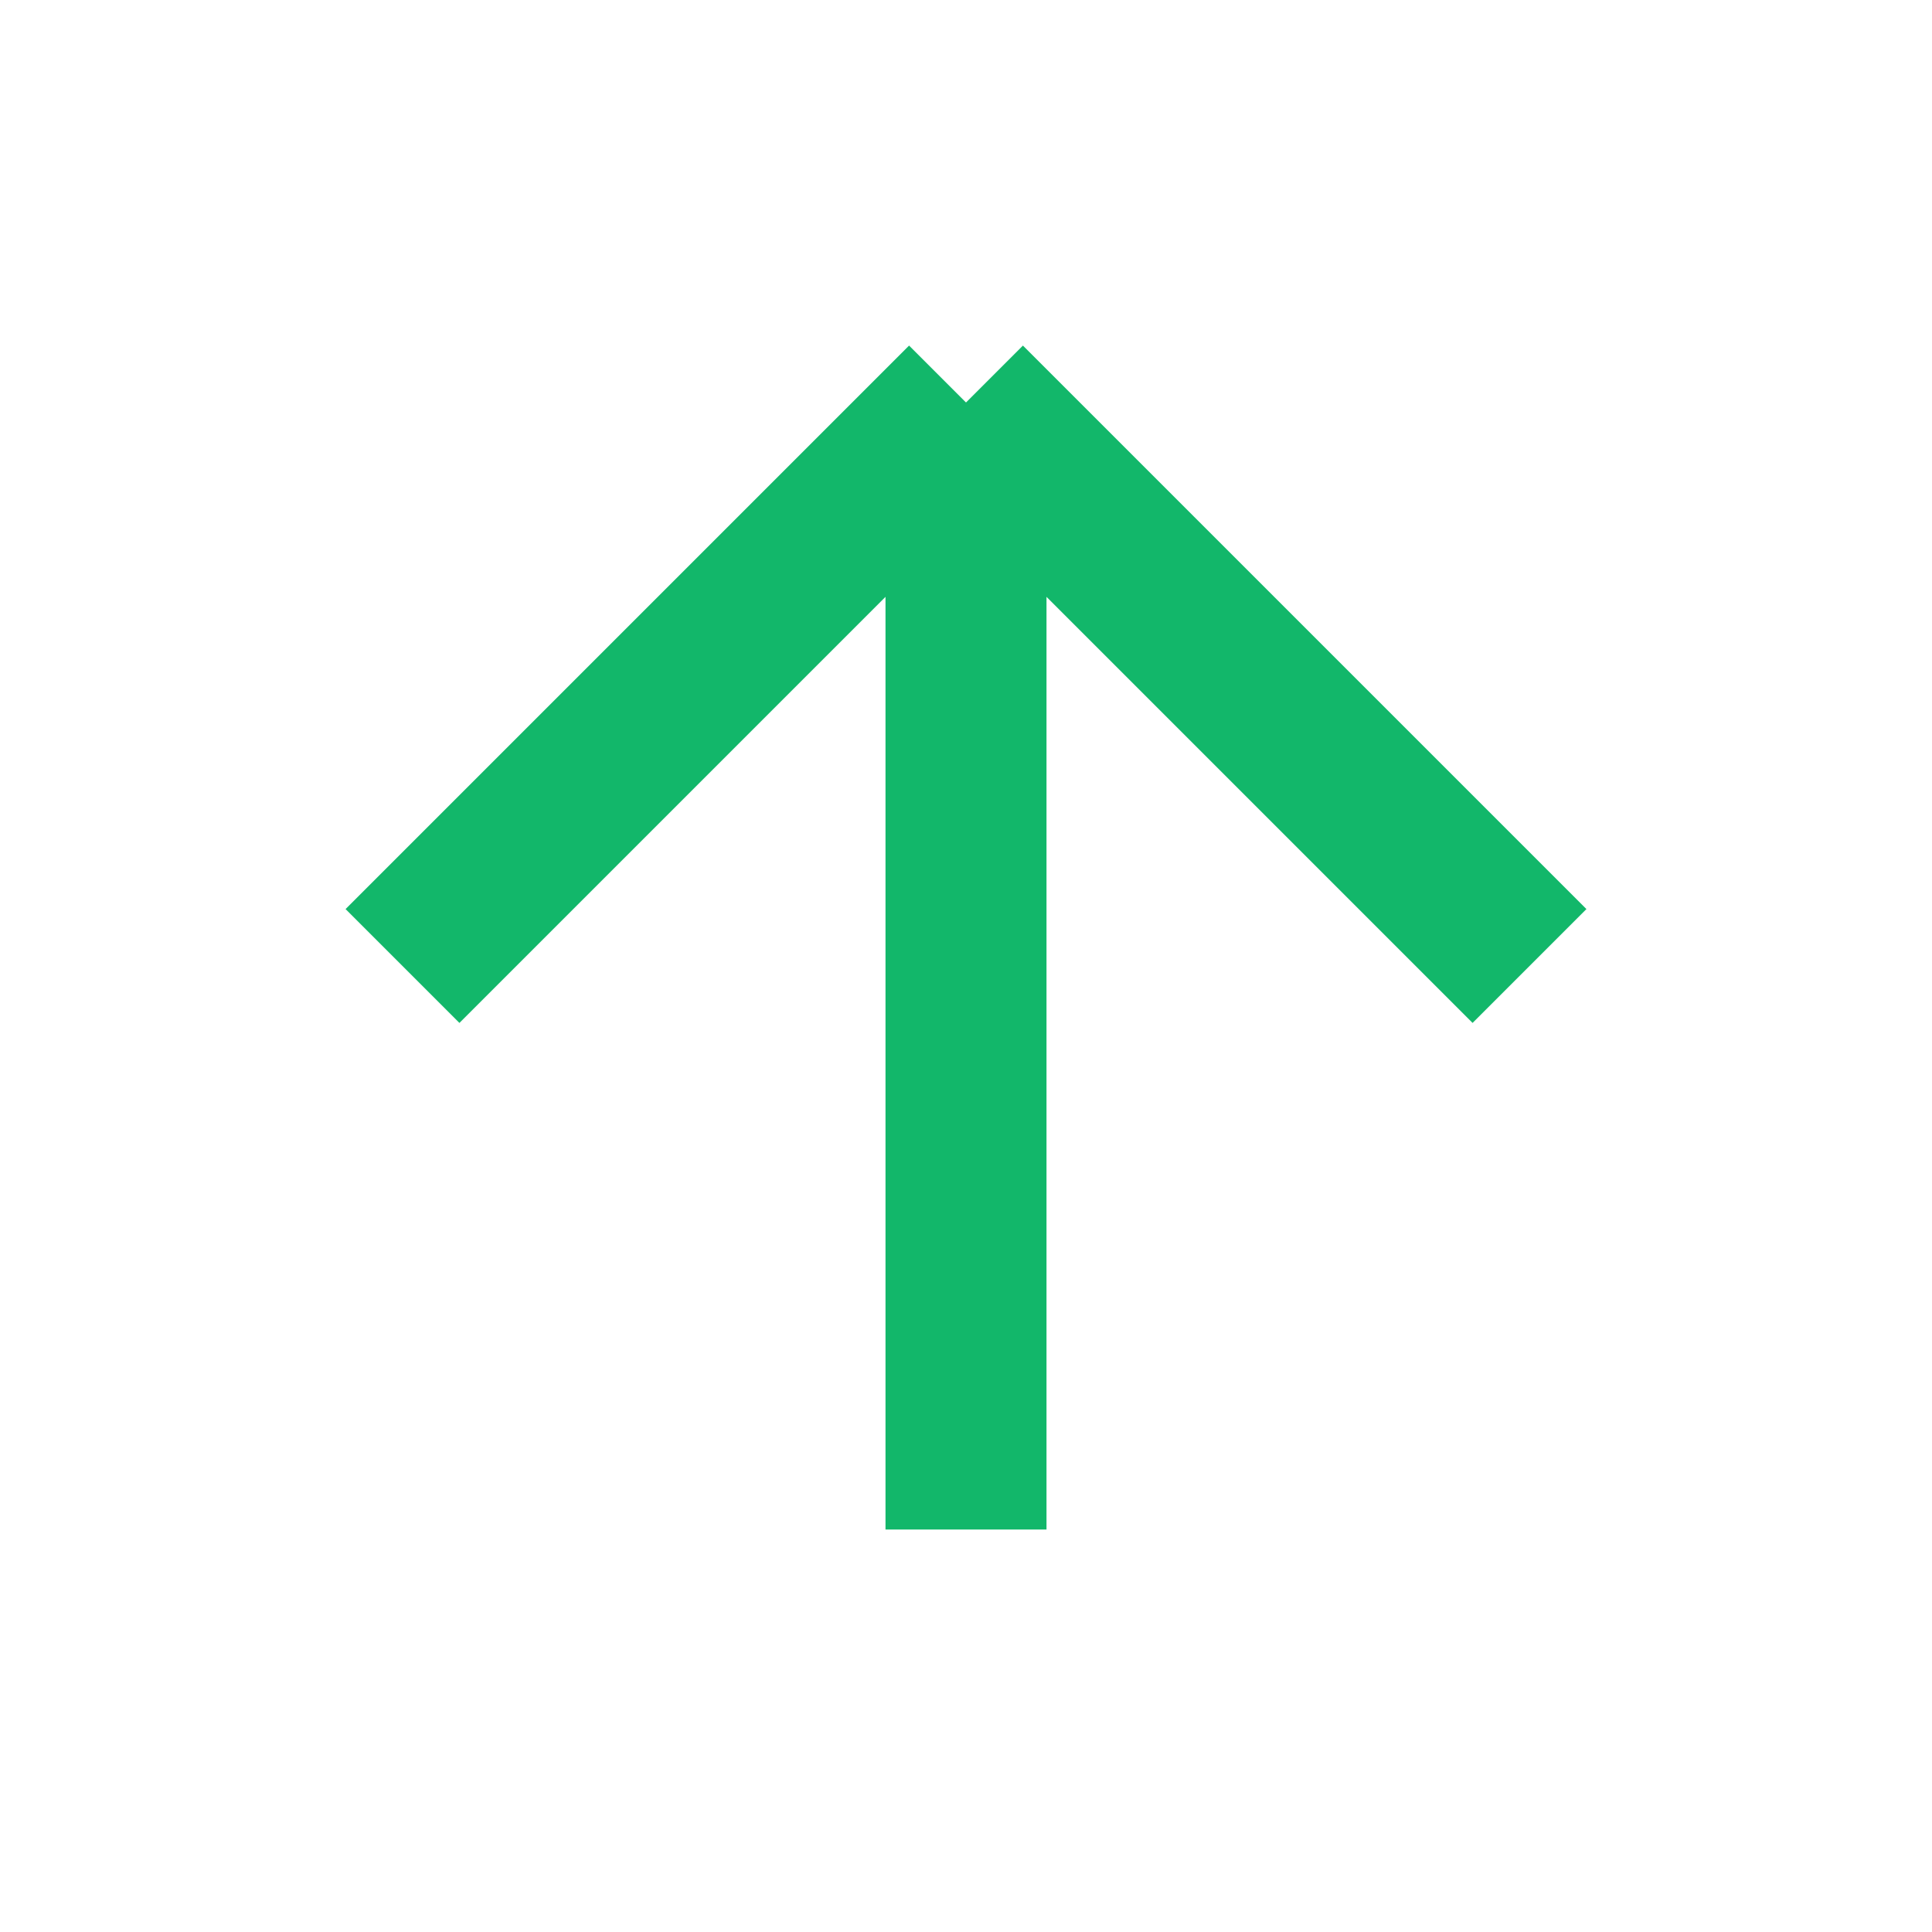 <svg xmlns="http://www.w3.org/2000/svg" width="12" height="12" viewBox="0 0 12 12" fill="none">
    <path d="M6 9.5V2.5M6 2.5L2.5 6M6 2.5L9.5 6" stroke="#12B76A" strokeWidth="1.5" strokeLinecap="round"
          strokeLinejoin="round"/>
</svg>